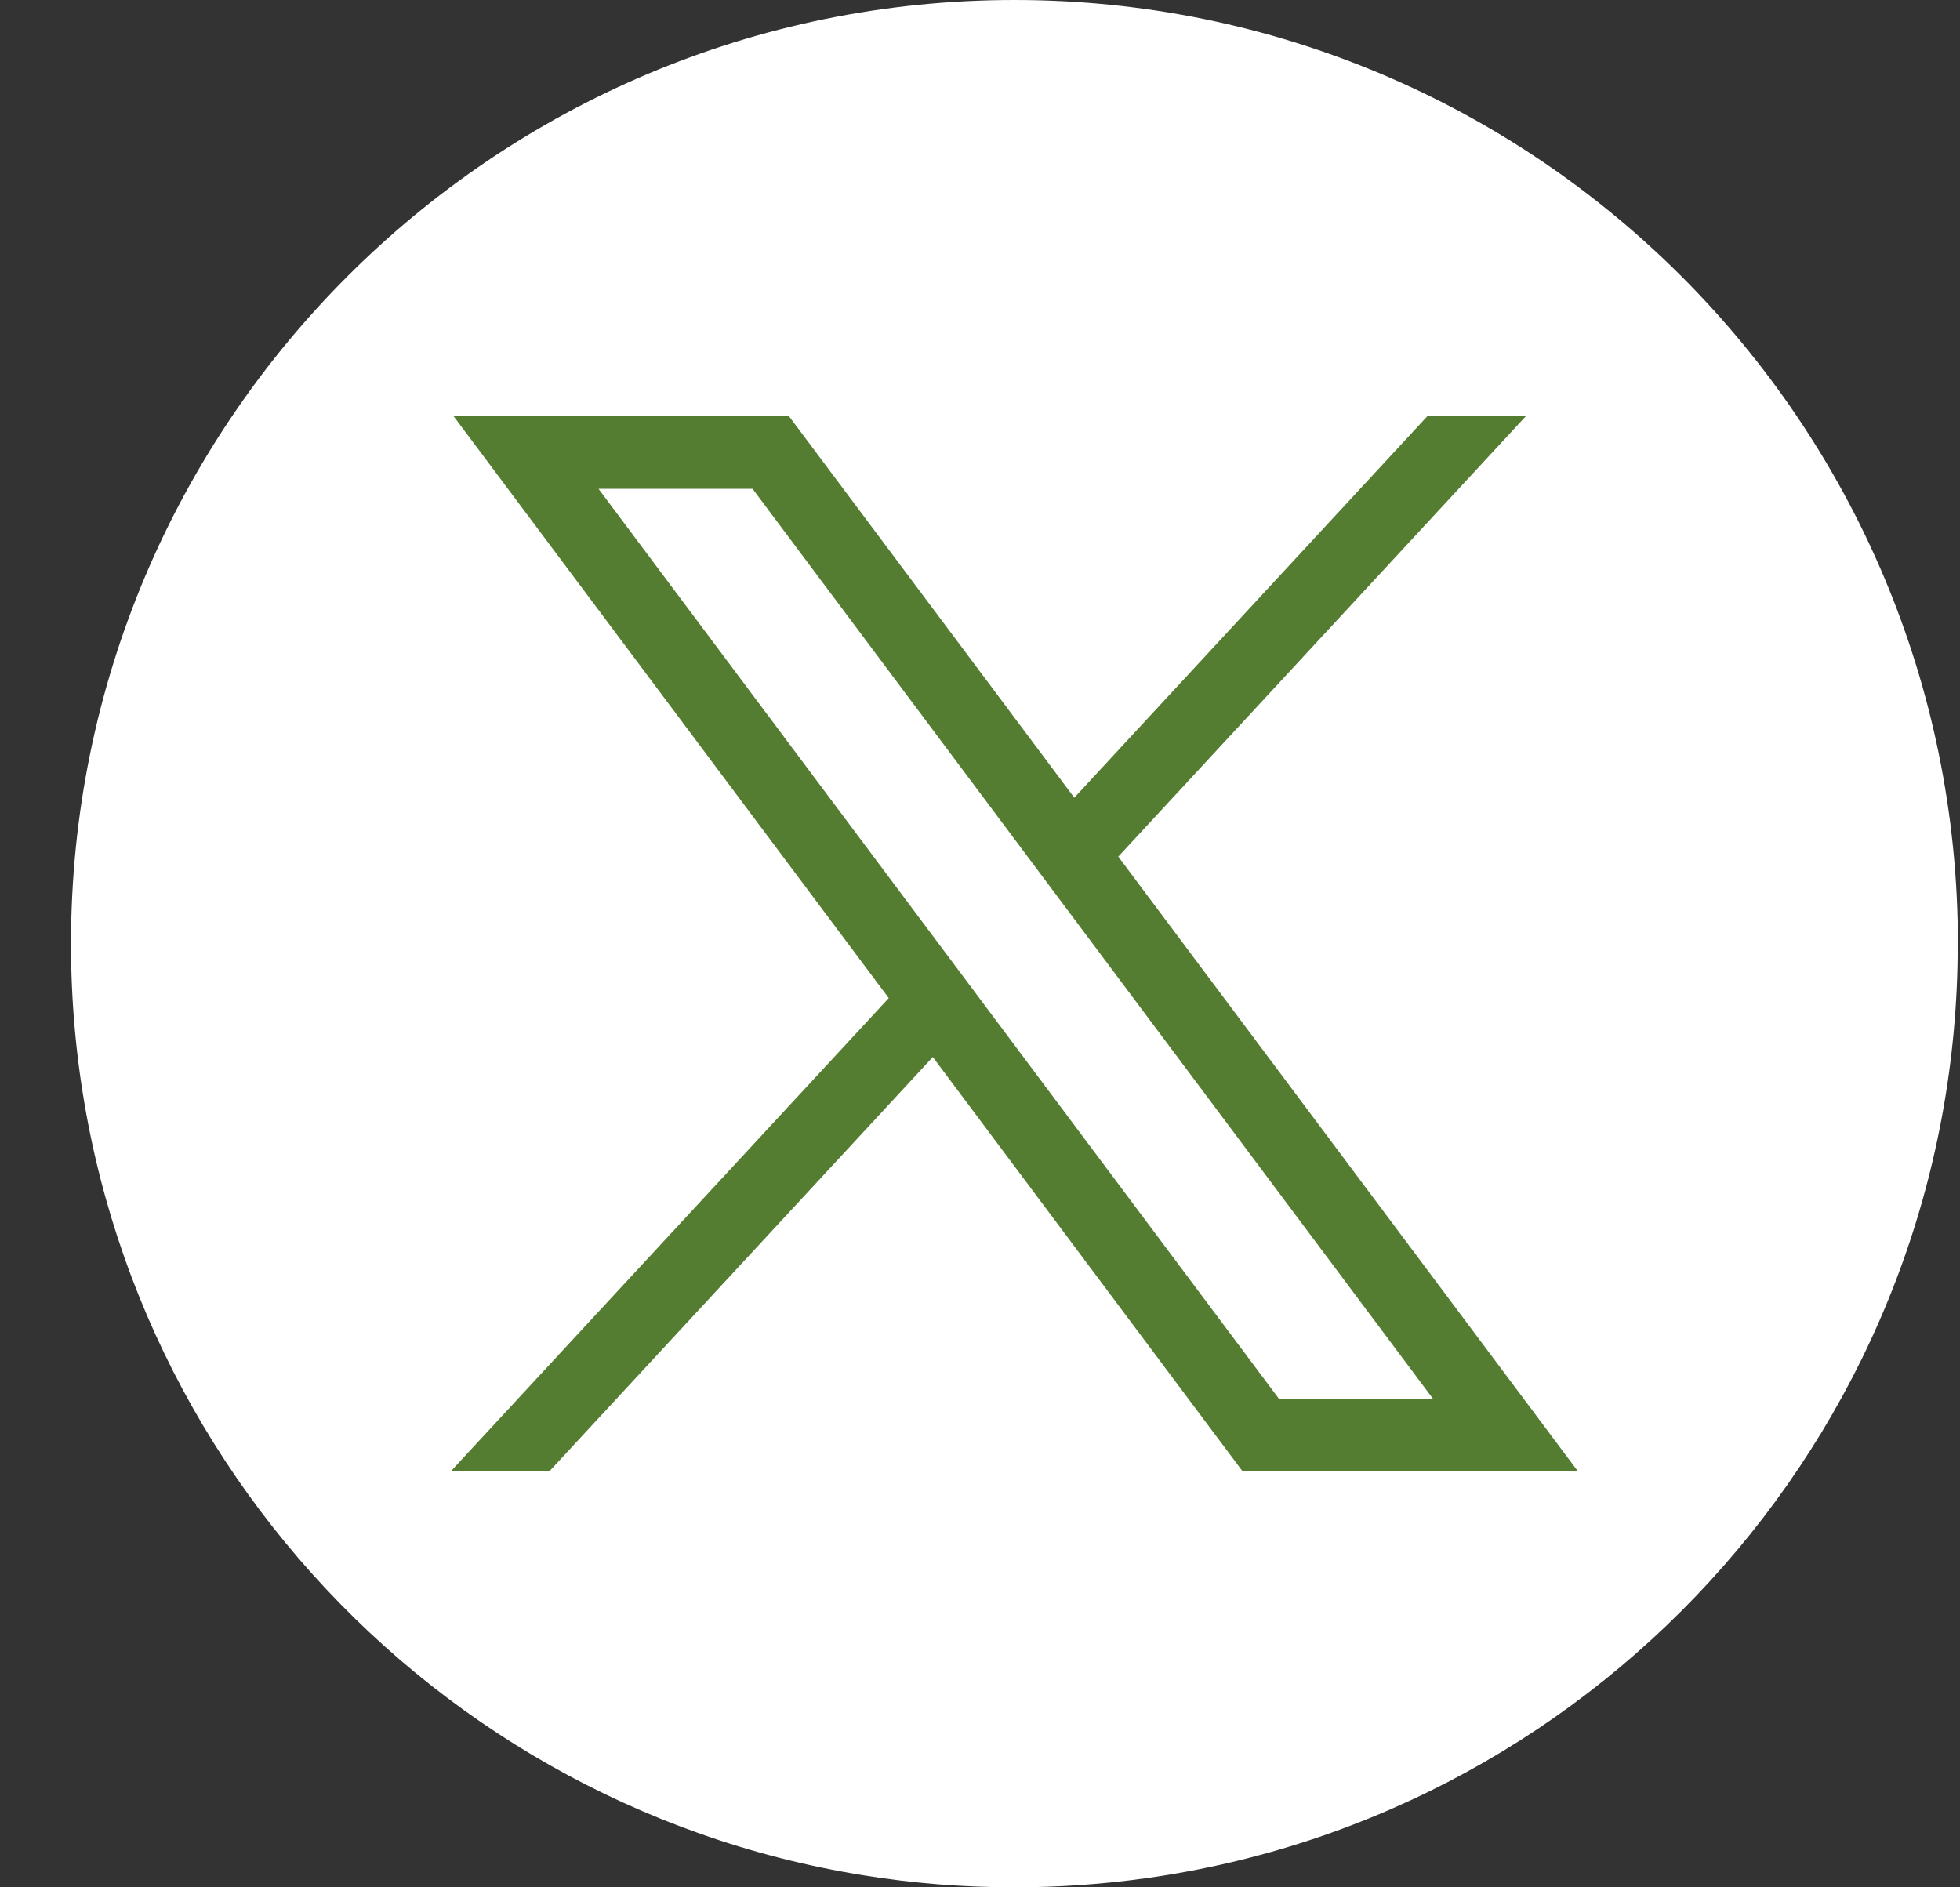 <svg width="27" height="26" viewBox="0 0 27 26" fill="none" xmlns="http://www.w3.org/2000/svg">
<rect x="0" y="0" width="27" height="26" fill="#333333" stroke="none"/>
<path d="M26.969 13.001C26.969 19.566 22.104 24.994 15.783 25.875C15.192 25.957 14.587 26 13.974 26C13.265 26 12.569 25.944 11.892 25.834C5.704 24.838 0.978 19.471 0.978 13.001C0.978 5.821 6.797 0 13.975 0C21.152 0 26.971 5.821 26.971 13.001H26.969Z" fill="white"/>
<path d="M6.249 5.734L12.243 13.75L6.211 20.268H7.569L12.85 14.562L17.116 20.268H21.736L15.405 11.801L21.019 5.734H19.662L14.799 10.989L10.869 5.734H6.25H6.249ZM8.245 6.734H10.367L19.738 19.267H17.616L8.245 6.734Z" fill="#557D32"/>
</svg>
